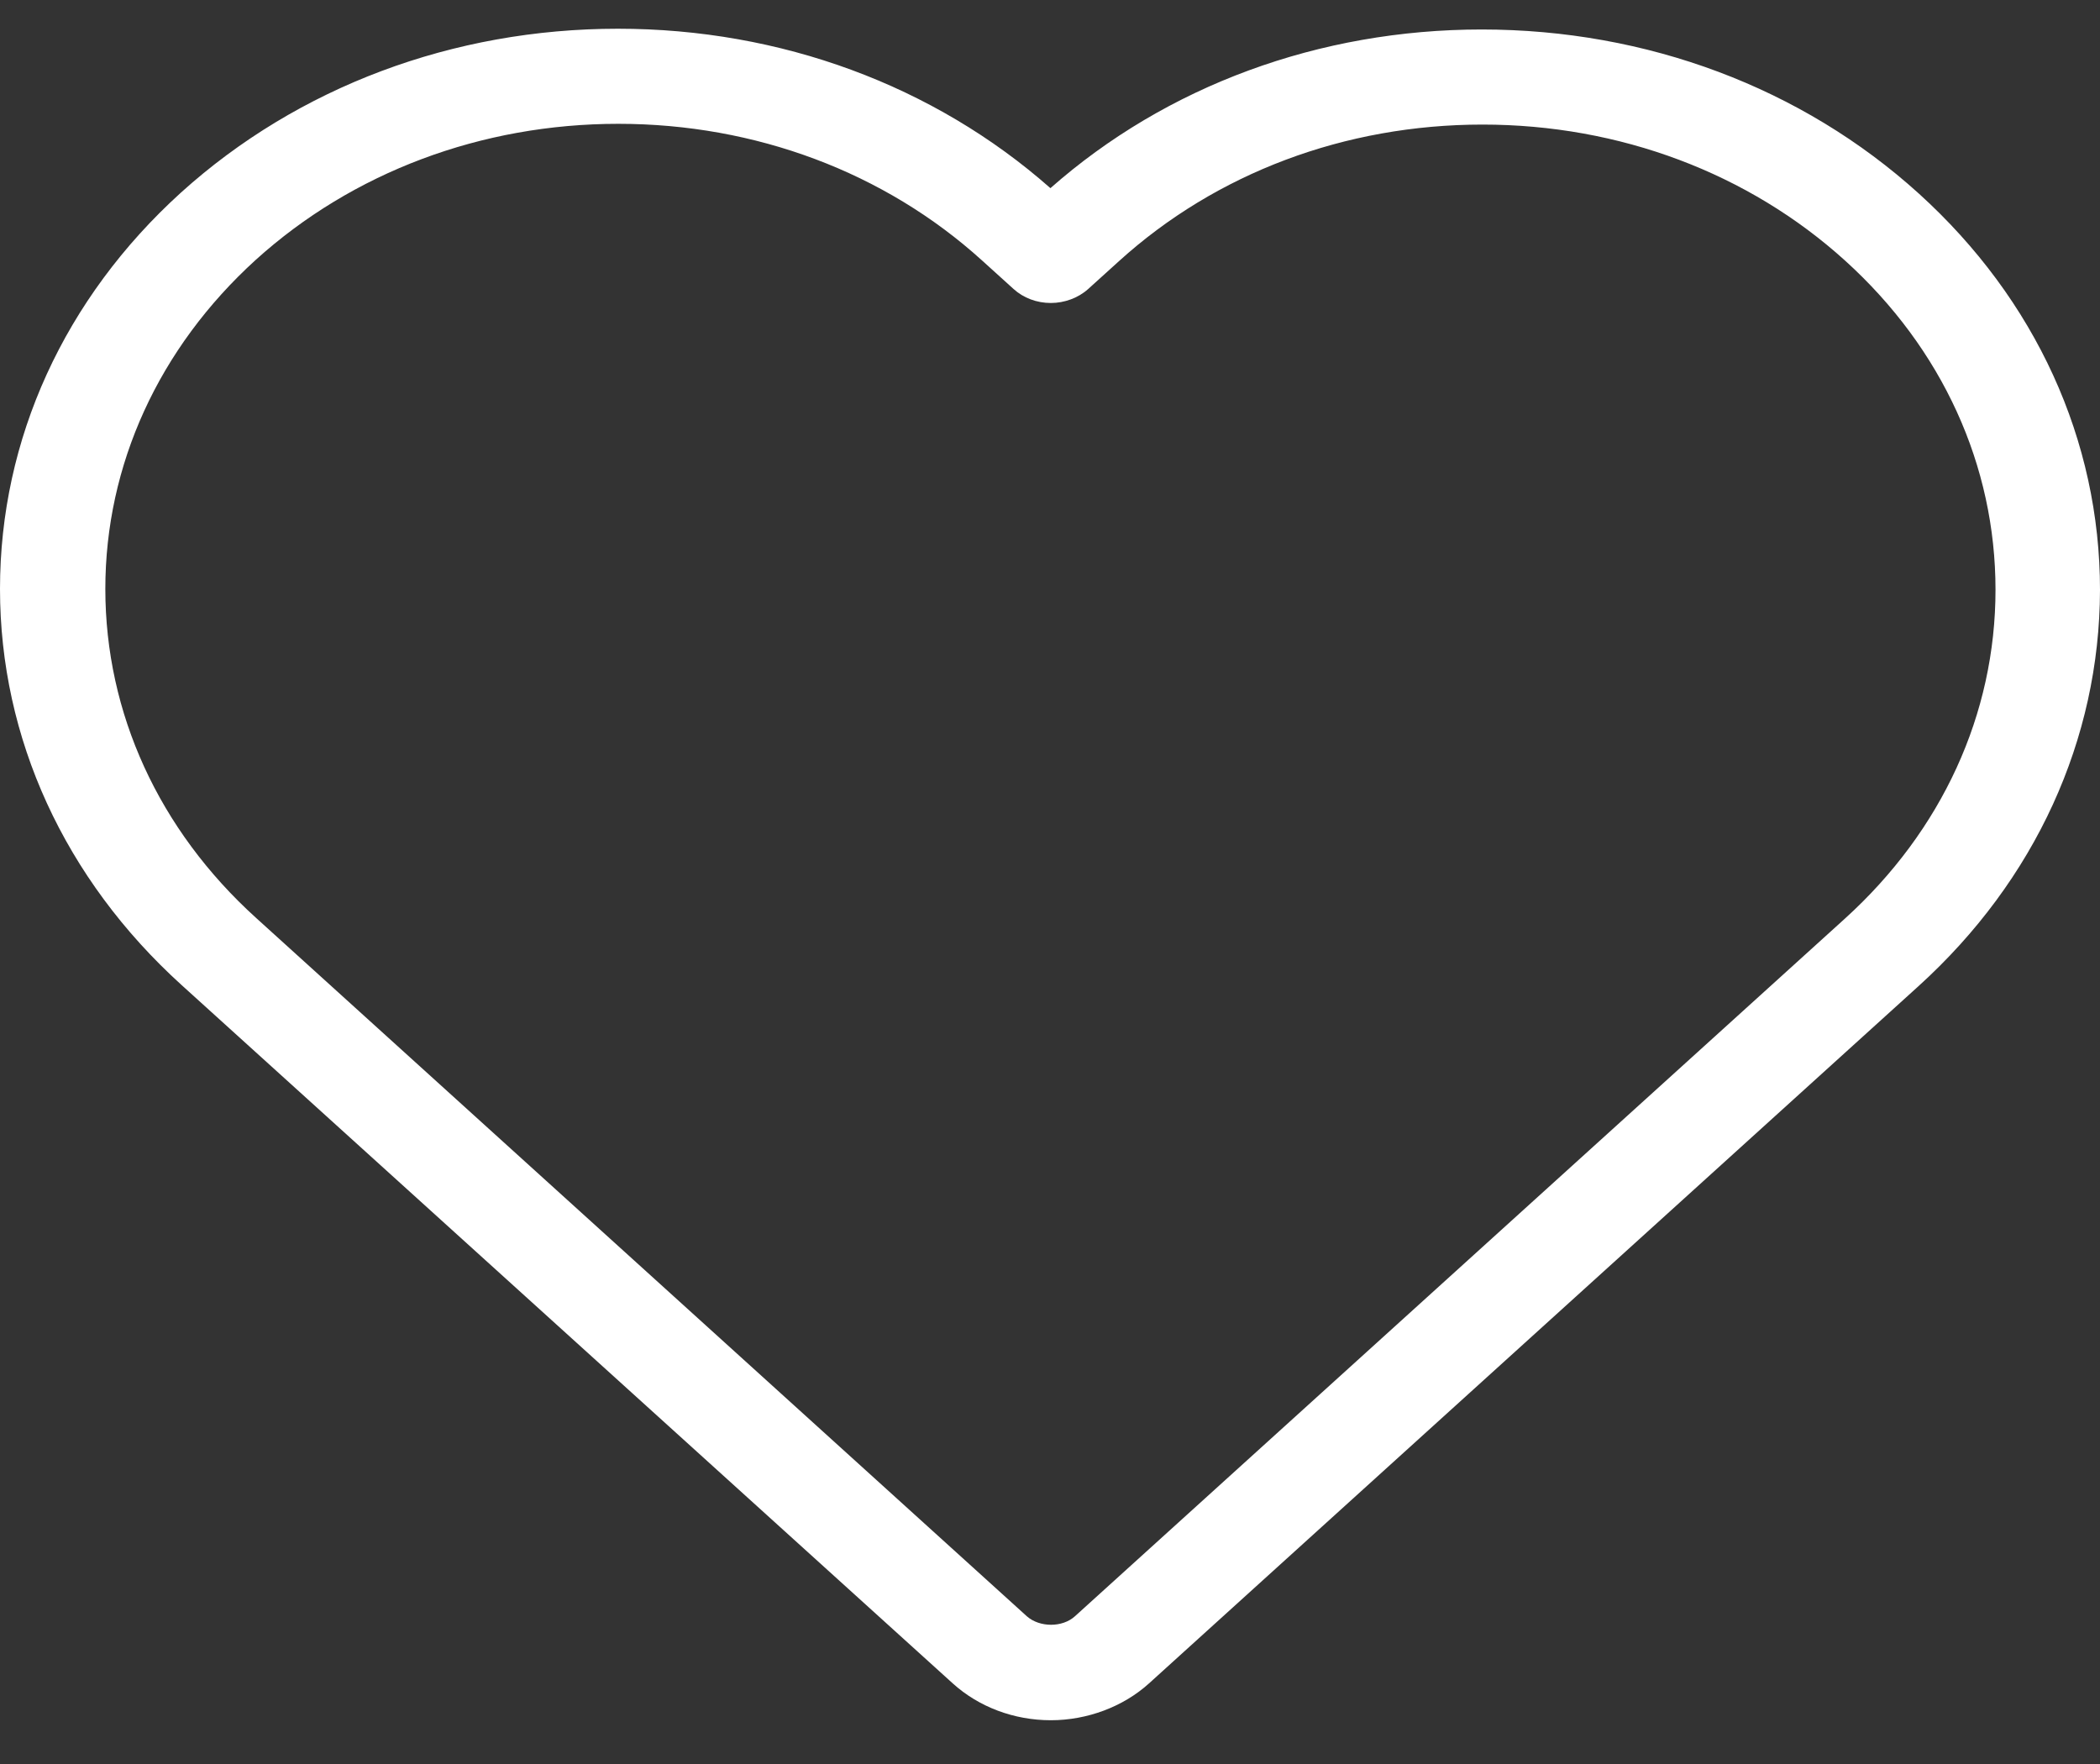 <svg width="25" height="21" viewBox="0 0 25 21" fill="none" xmlns="http://www.w3.org/2000/svg">
<rect x="0" y="0" width="25" height="21" fill="#333333" stroke="none"/>
<path d="M11.343 20.041C11.654 20.322 12.072 20.479 12.51 20.479C12.944 20.479 13.372 20.318 13.678 20.041L22.838 11.741C24.23 10.48 24.995 8.803 25 7.025C25 5.242 24.235 3.566 22.844 2.305C21.452 1.044 19.606 0.351 17.639 0.351C15.707 0.351 13.887 1.021 12.505 2.24C11.118 1.016 9.293 0.342 7.356 0.342C5.394 0.342 3.548 1.035 2.156 2.291C0.765 3.552 0 5.229 0 7.011C0 8.79 0.77 10.466 2.162 11.727L11.343 20.041ZM3.043 3.095C4.196 2.051 5.73 1.474 7.361 1.474C8.993 1.474 10.532 2.051 11.689 3.099L12.067 3.441C12.184 3.547 12.342 3.607 12.51 3.607C12.673 3.607 12.836 3.547 12.954 3.441L13.321 3.109C14.478 2.06 16.012 1.483 17.649 1.483C19.28 1.483 20.815 2.06 21.967 3.104C23.124 4.152 23.756 5.543 23.756 7.021C23.756 8.499 23.119 9.889 21.962 10.937L12.796 19.242C12.648 19.376 12.378 19.376 12.225 19.242L3.049 10.928C1.891 9.88 1.254 8.489 1.254 7.011C1.254 5.533 1.891 4.143 3.043 3.095Z" fill="white"/>
</svg>
